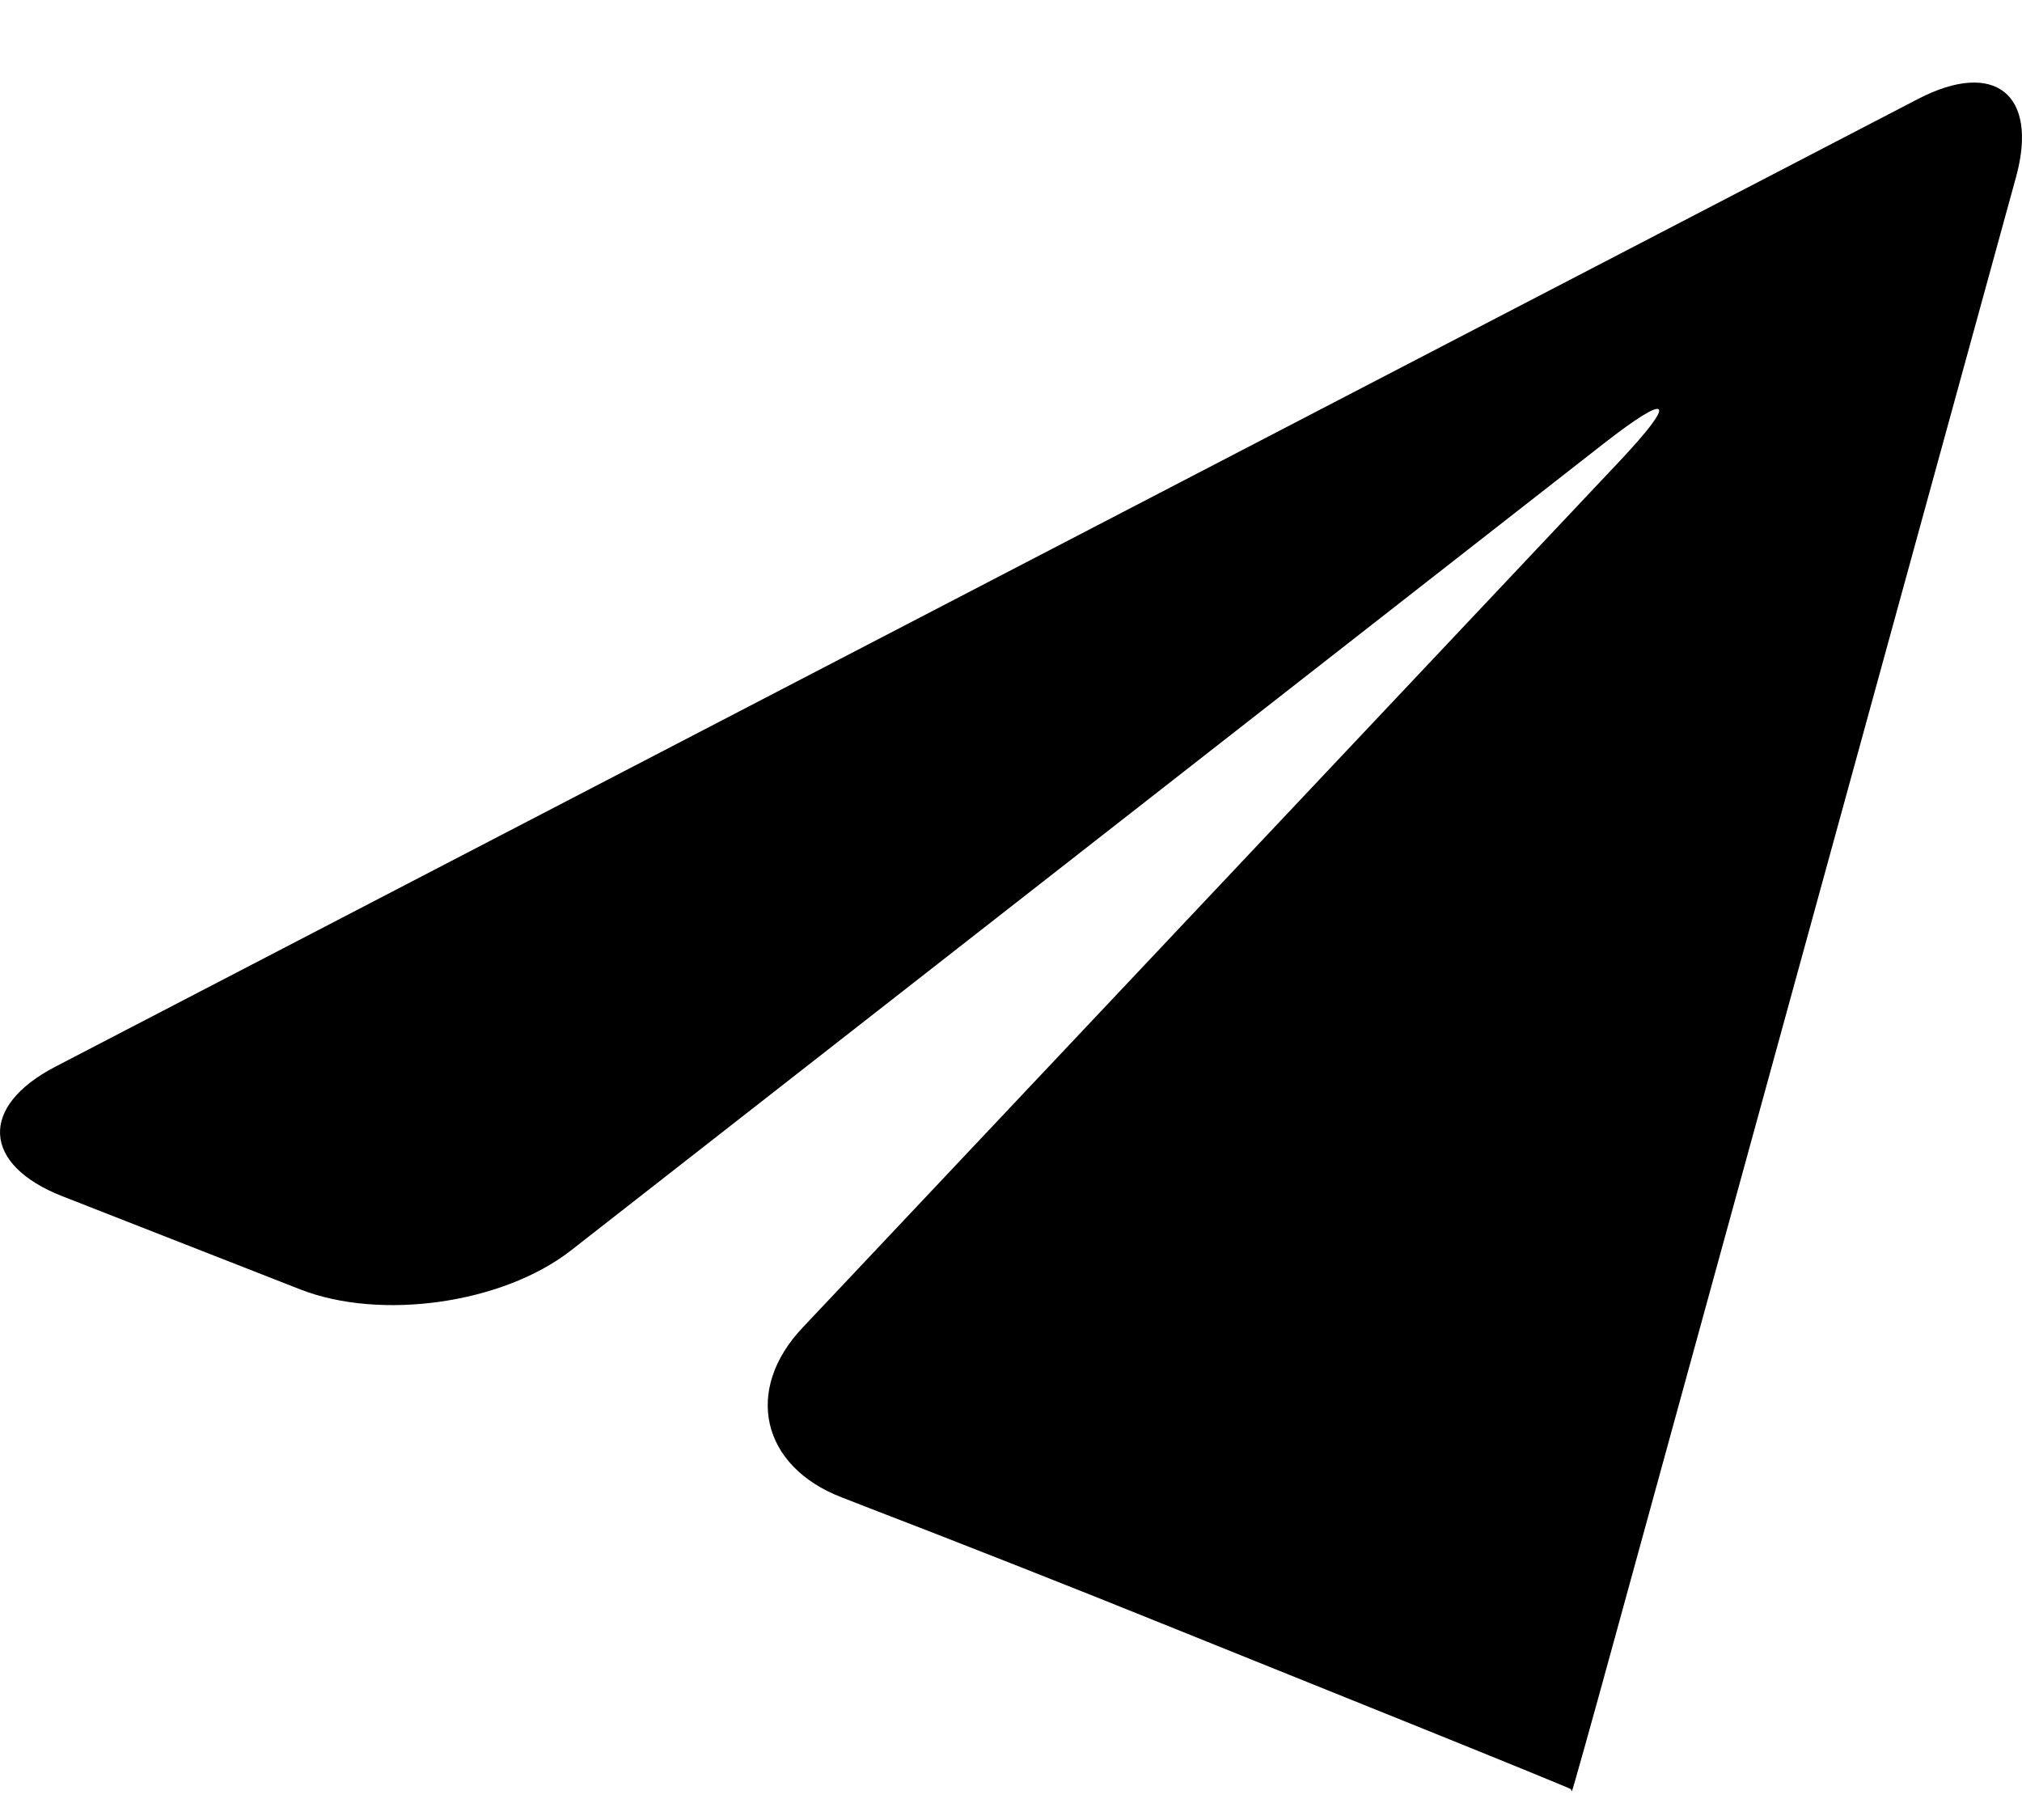 <svg id="plane" viewBox="0 0 20 18"  xmlns="http://www.w3.org/2000/svg">
<path d="M18.973 0.978L0.549 10.549C-0.209 10.942 -0.178 11.519 0.617 11.831L2.969 12.752C3.763 13.063 4.966 12.894 5.641 12.372L15.856 4.392C16.528 3.867 16.6 3.945 16.017 4.564L7.94 13.129C7.355 13.746 7.529 14.502 8.325 14.809L8.6 14.916C9.396 15.221 10.697 15.734 11.489 16.055L14.098 17.106C14.891 17.426 15.539 17.691 15.539 17.695C15.539 17.7 15.544 17.715 15.548 17.715C15.552 17.717 15.739 17.05 15.963 16.233L19.941 1.751C20.165 0.932 19.73 0.586 18.973 0.978Z" />
</svg>
